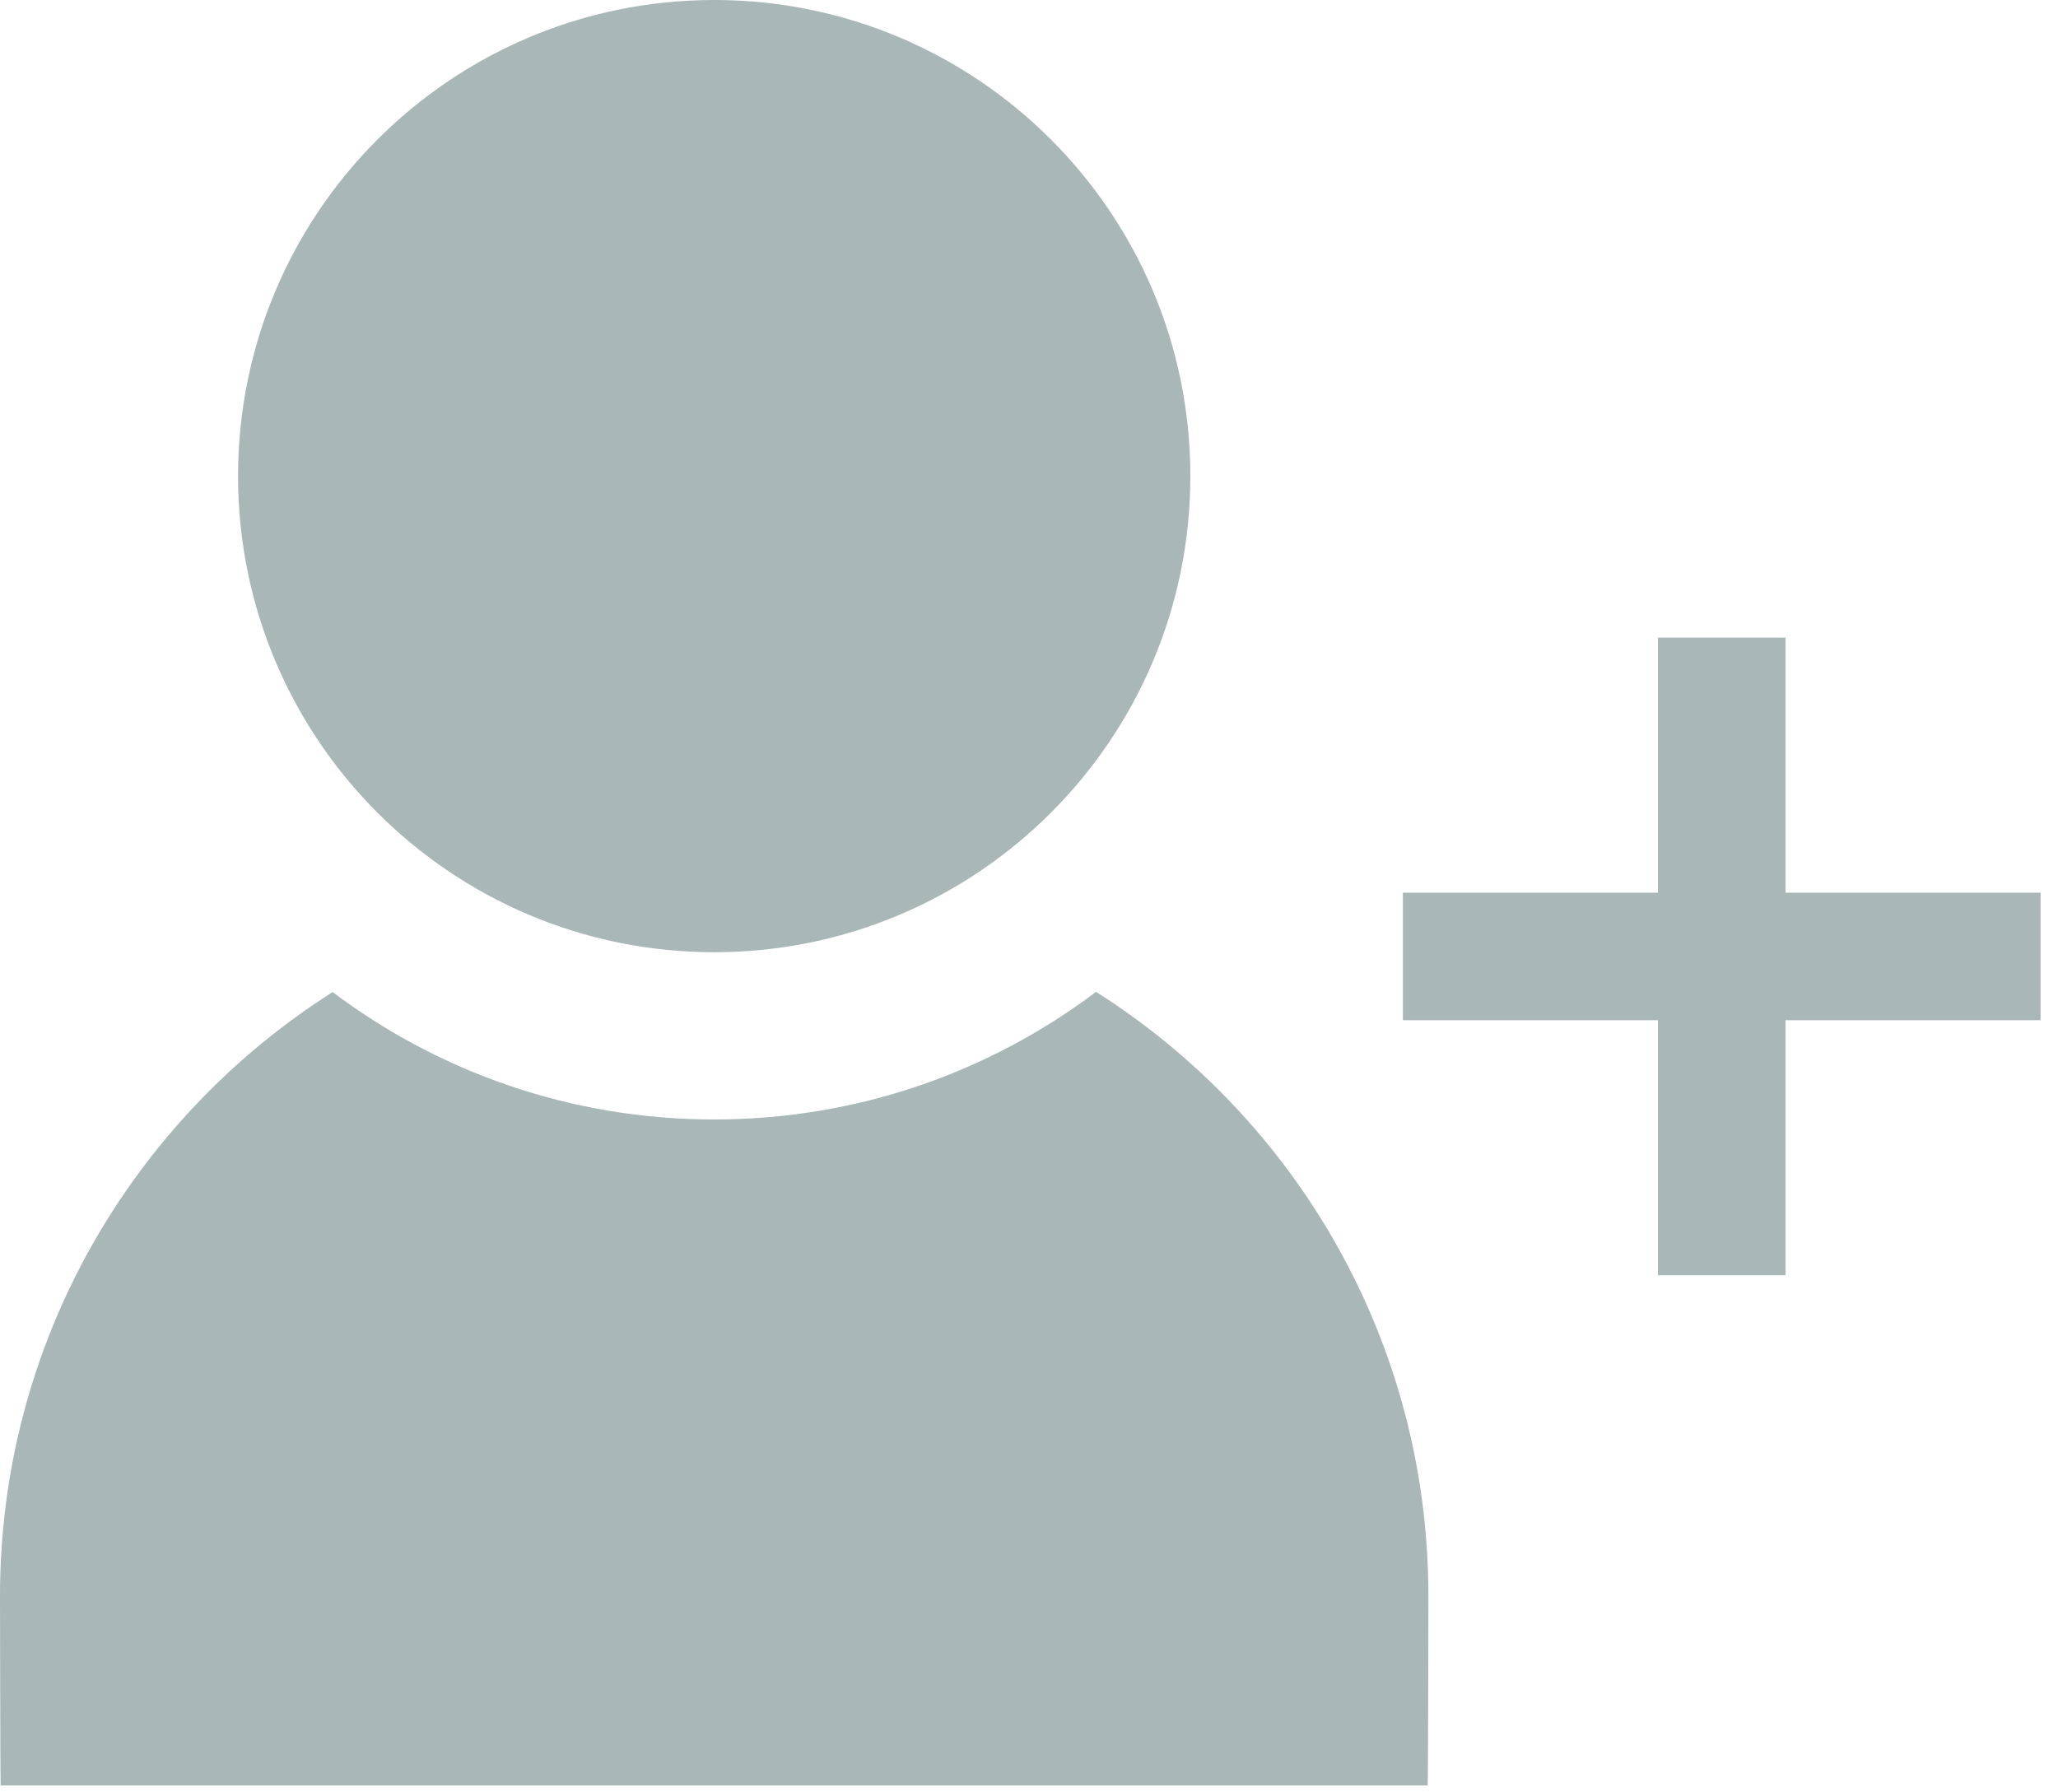 <?xml version="1.0" standalone="no"?><!DOCTYPE svg PUBLIC "-//W3C//DTD SVG 1.1//EN" "http://www.w3.org/Graphics/SVG/1.1/DTD/svg11.dtd"><svg width="229.688" height="200" viewBox="0 0 229.688 200" version="1.1" xmlns="http://www.w3.org/2000/svg" xmlns:xlink="http://www.w3.org/1999/xlink"><defs><style type="text/css"><![CDATA[
@font-face { font-family: ifont; src: url("//at.alicdn.com/t/font_1442373896_4754455.eot?#iefix") format("embedded-opentype"), url("//at.alicdn.com/t/font_1442373896_4754455.woff") format("woff"), url("//at.alicdn.com/t/font_1442373896_4754455.ttf") format("truetype"), url("//at.alicdn.com/t/font_1442373896_4754455.svg#ifont") format("svg"); }

]]></style></defs><g class="transform-group"><g transform="scale(0.195, 0.195)"><path d="M0 913.521C0 768.077 76.068 640.36 190.386 567.84 251.179 613.625 326.802 640.764 408.769 640.764 490.808 640.764 566.499 613.575 627.315 567.718 741.642 640.15 817.538 767.806 817.538 913.521 817.538 913.521 817.405 1015.94 817.145 1021.923L0.387 1021.923C0.133 1015.94 0 913.521 0 913.521L0 913.521ZM948.927 510.962 802.941 510.962 802.941 583.958 948.927 583.958 948.927 729.944 1021.923 729.944 1021.923 583.958 1167.915 583.958 1167.915 510.962 1021.923 510.962 1021.923 364.97 948.927 364.97 948.927 510.962 948.927 510.962ZM408.769 545.026C559.274 545.026 681.282 423.018 681.282 272.513 681.282 122.008 559.274 0 408.769 0 258.264 0 136.256 122.008 136.256 272.513 136.256 423.018 258.264 545.026 408.769 545.026L408.769 545.026Z" fill="#a9b7b7"></path></g></g></svg>